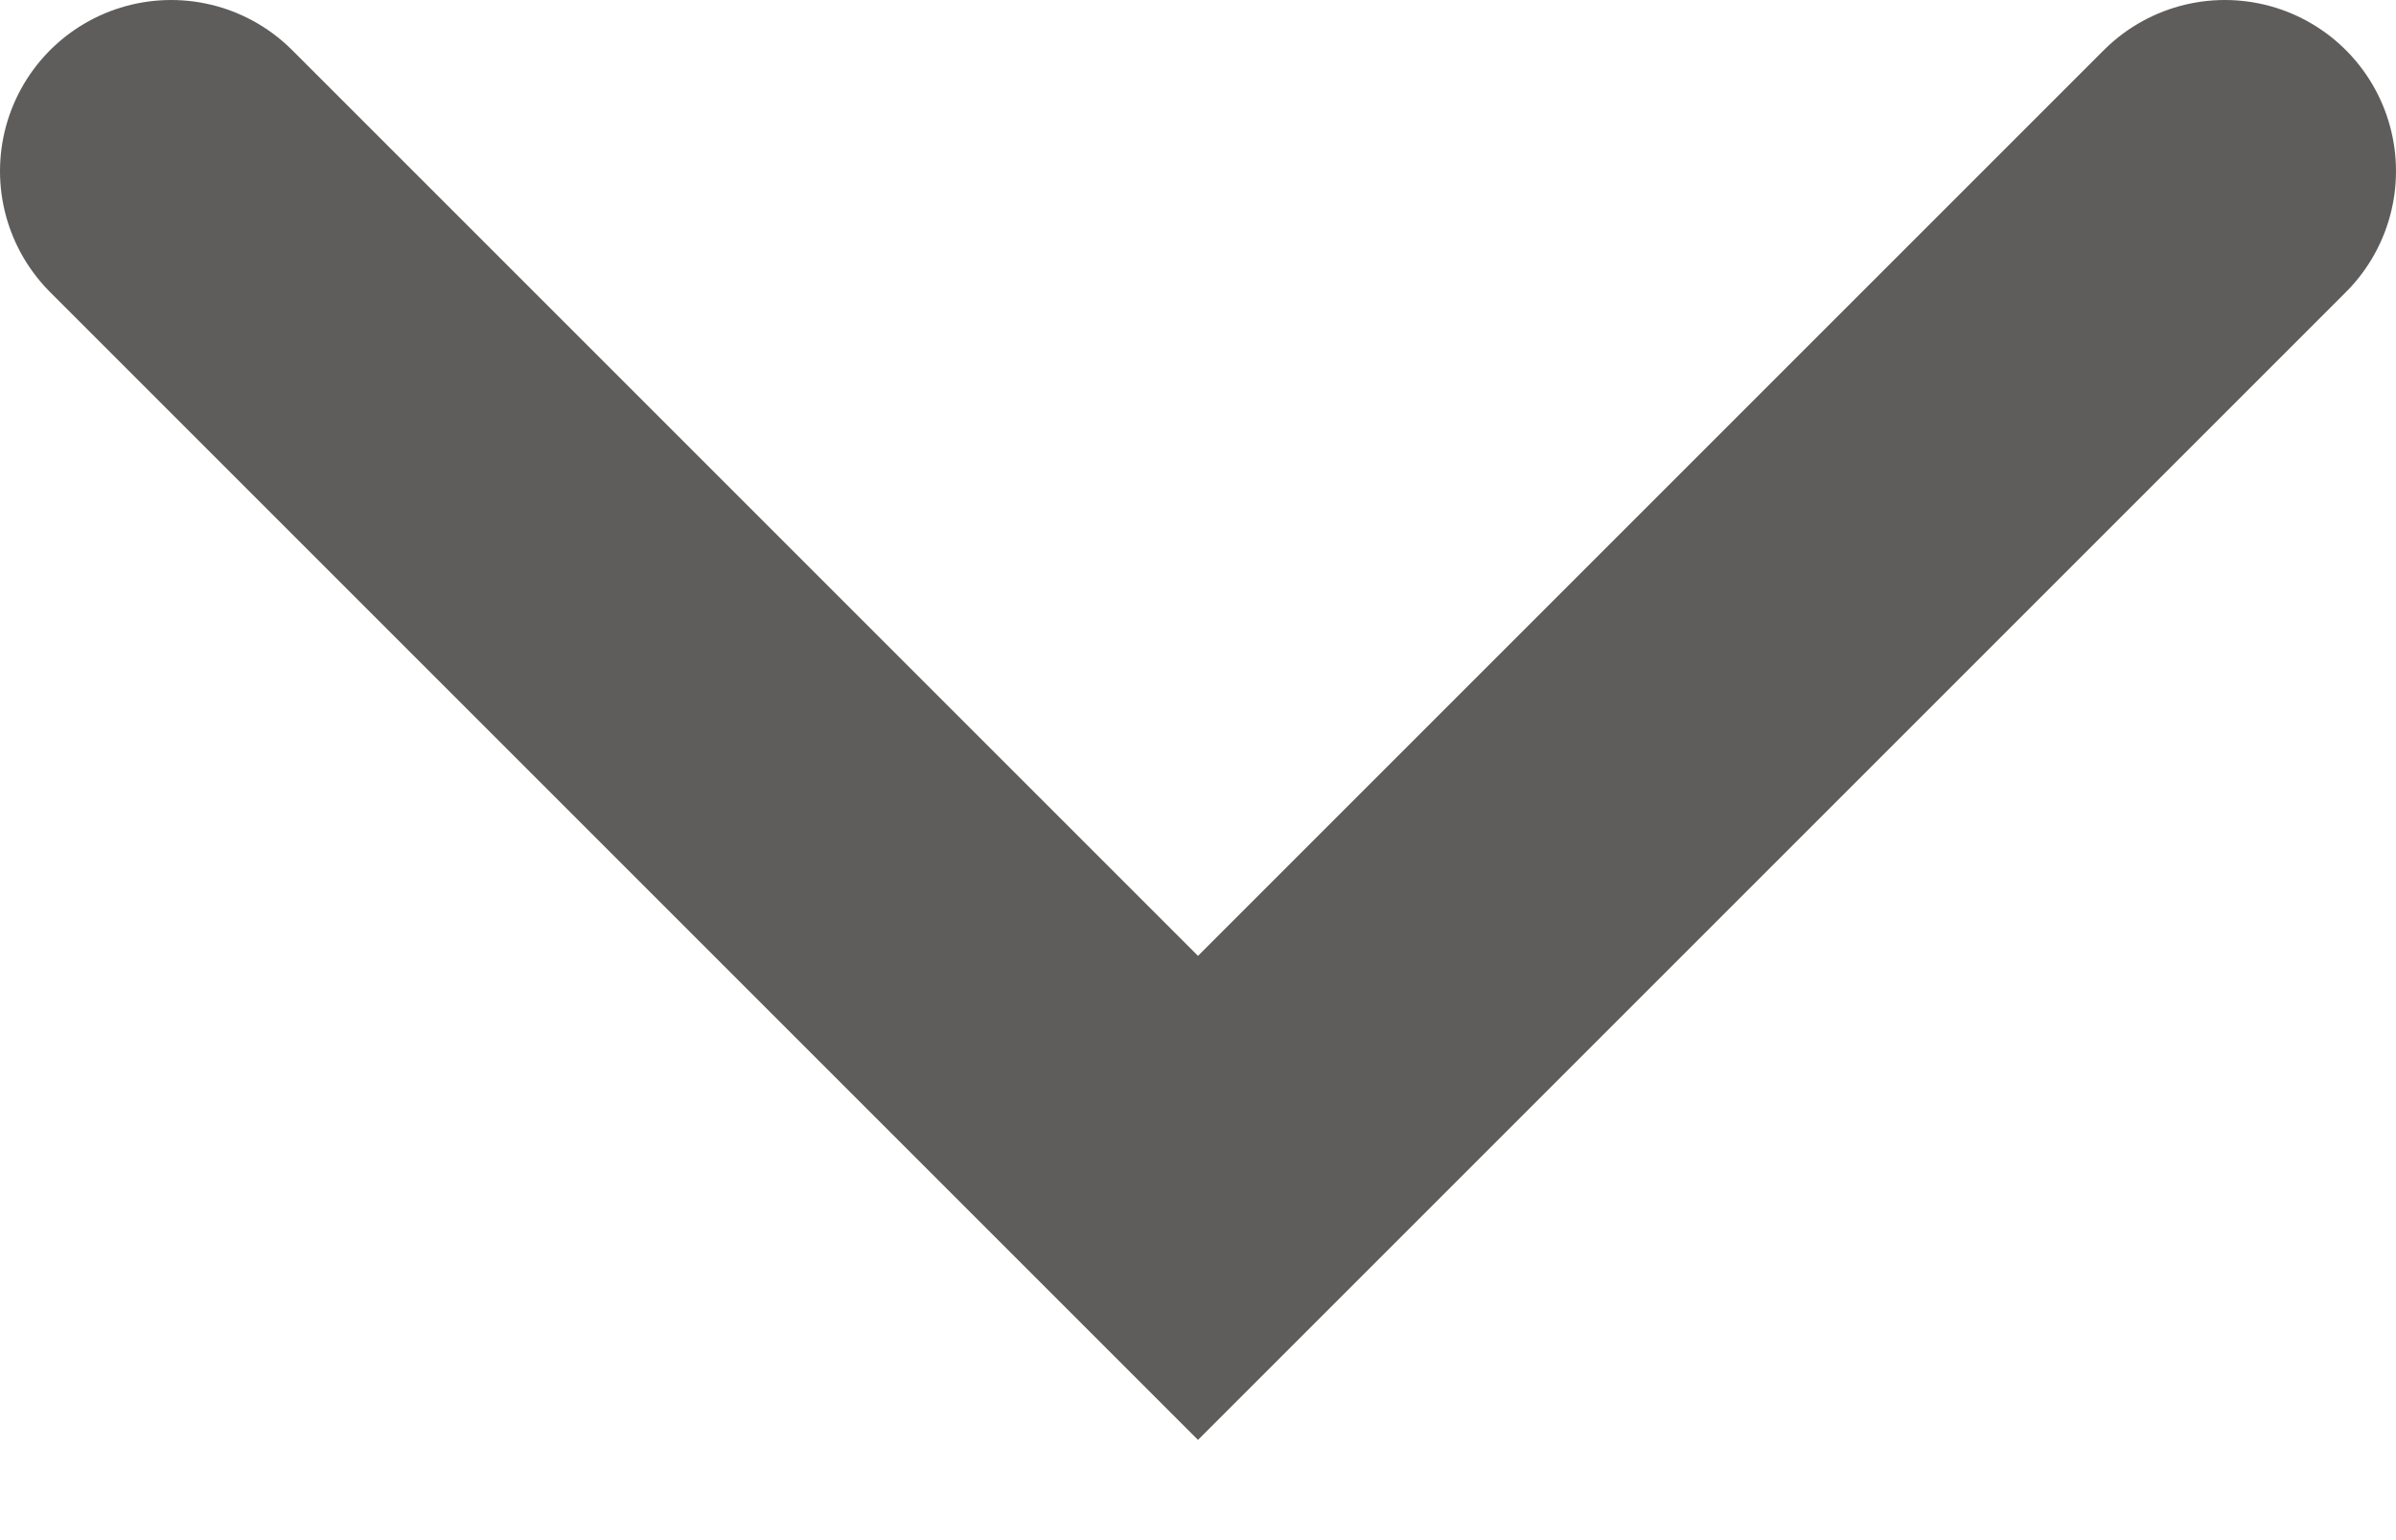 <svg xmlns="http://www.w3.org/2000/svg" width="14" height="9" viewBox="0 0 14 9">
    <path fill="none" fill-rule="evenodd" stroke="#5F5C5C" stroke-linecap="round" stroke-width="2" d="M13 1L7 7 1 1"/>
</svg>
